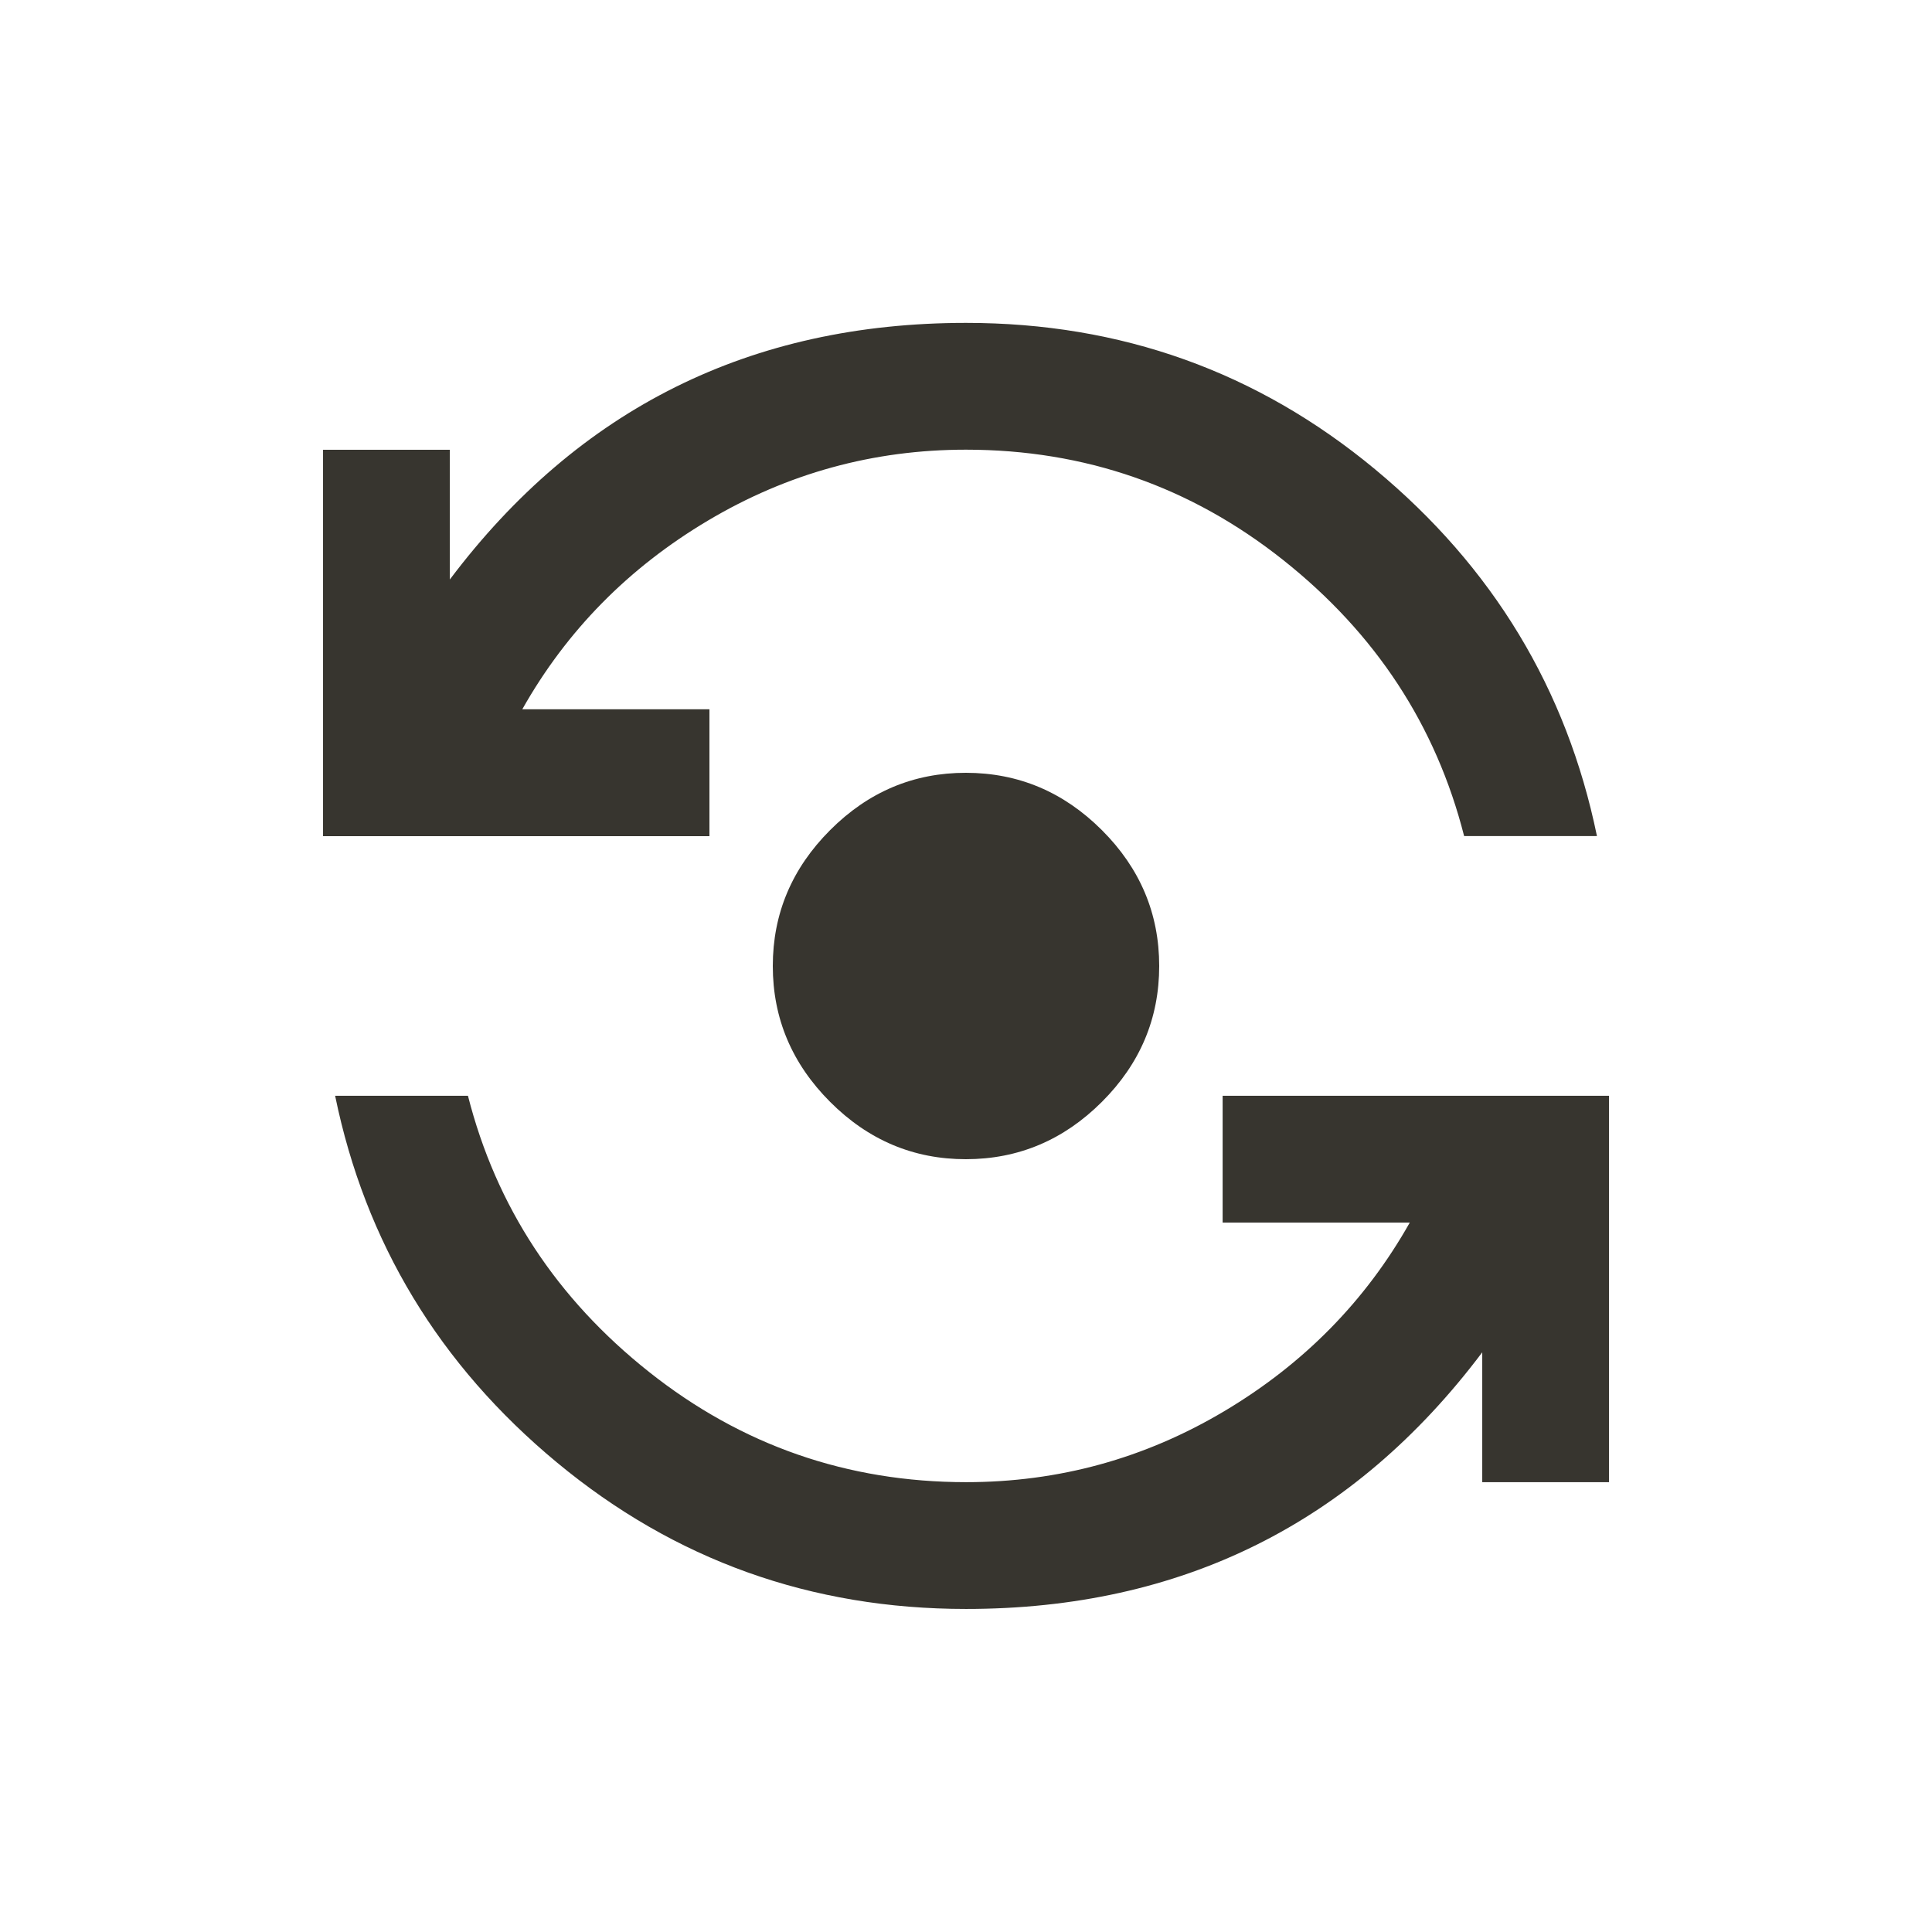 <!-- Generated by IcoMoon.io -->
<svg version="1.1" xmlns="http://www.w3.org/2000/svg" width="24" height="24" viewBox="0 0 24 24">
<title>flip_camera_android</title>
<path fill="#37352f" d="M15.188 13.612h4.8v4.8h-1.575v-1.613q-2.4 3.188-6.413 3.188-2.887 0-5.081-1.819t-2.756-4.556h1.65q0.525 2.063 2.25 3.431t3.938 1.369q1.725 0 3.206-0.881t2.306-2.344h-2.325v-1.575zM8.813 10.387h-4.8v-4.8h1.575v1.612q2.4-3.188 6.413-3.188 2.888 0 5.081 1.819t2.756 4.556h-1.65q-0.525-2.063-2.25-3.431t-3.938-1.369q-1.725 0-3.206 0.881t-2.306 2.344h2.325v1.575zM9.6 12q0-0.975 0.712-1.688t1.688-0.712 1.688 0.712 0.712 1.688-0.712 1.688-1.688 0.712-1.688-0.712-0.712-1.688z"></path>
</svg>
